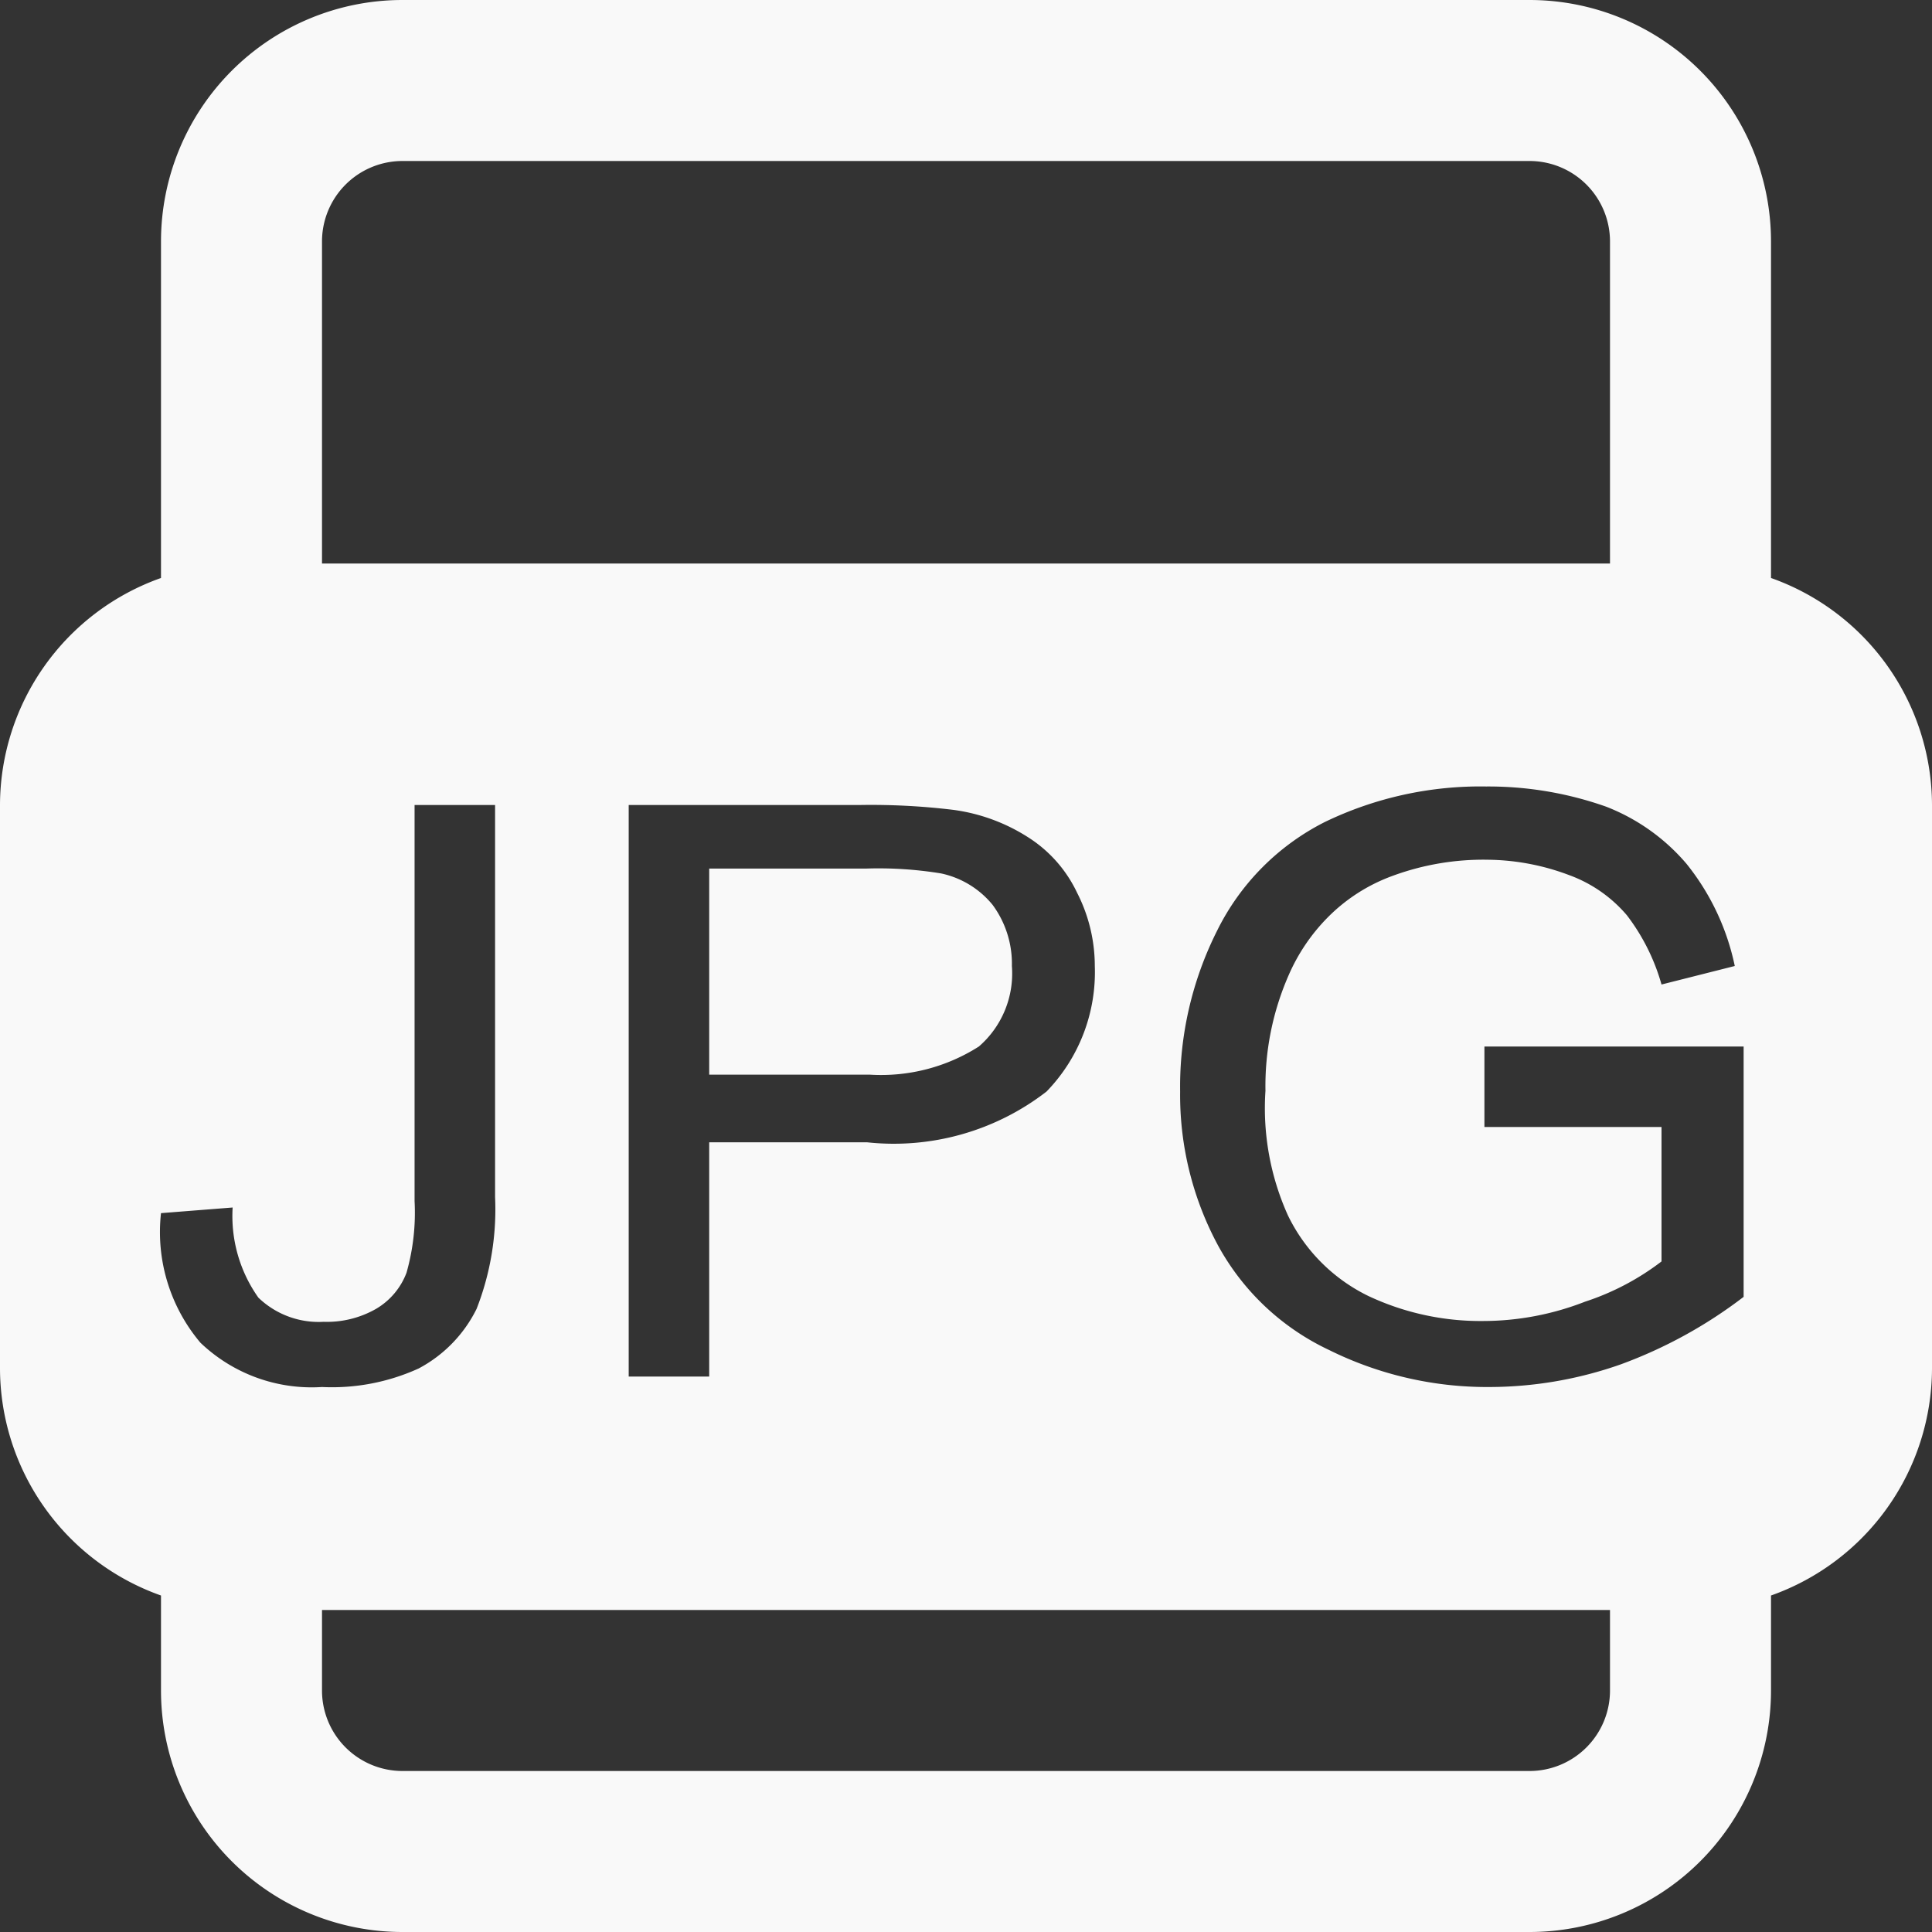 <svg xmlns="http://www.w3.org/2000/svg" viewBox="0 0 24 24"><rect x="0" y="0" width="24" height="24" fill="#333333" stroke="none"/><defs><style>.cls-1{opacity:0.97;}.cls-2{fill:#fff;}</style></defs><title>画板 149 副本 4</title><g id="点击状态"><g class="cls-1"><path class="cls-2" d="M22,7.18V3a3,3,0,0,0-3-3H5A3,3,0,0,0,2,3V7.18A3,3,0,0,0,0,10v7a3,3,0,0,0,2,2.82V21a3,3,0,0,0,3,3H19a3,3,0,0,0,3-3V19.82A3,3,0,0,0,24,17V10A3,3,0,0,0,22,7.18ZM4,3A1,1,0,0,1,5,2H19a1,1,0,0,1,1,1V7H4Zm9.6,9A2.13,2.13,0,0,1,13,13.56a3.1,3.1,0,0,1-2.23.63H8.81V17.1h-1V10h2.87a8.5,8.5,0,0,1,1.16.06,2.28,2.28,0,0,1,.93.34,1.65,1.65,0,0,1,.61.69A2,2,0,0,1,13.6,12ZM2.49,16.68A2.13,2.13,0,0,1,2,15.07L2.89,15a1.75,1.75,0,0,0,.32,1.12,1.08,1.08,0,0,0,.81.3,1.23,1.23,0,0,0,.65-.16.88.88,0,0,0,.38-.45,2.73,2.73,0,0,0,.1-.89V10h1v4.87a3.39,3.39,0,0,1-.23,1.39A1.68,1.68,0,0,1,5.2,17,2.6,2.6,0,0,1,4,17.23,2,2,0,0,1,2.49,16.68ZM20,21a1,1,0,0,1-1,1H5a1,1,0,0,1-1-1V20H20Zm1.66-4.89a5.77,5.77,0,0,1-1.53.84,4.93,4.93,0,0,1-1.62.28,4.42,4.42,0,0,1-2-.46,3.05,3.05,0,0,1-1.38-1.3,3.94,3.94,0,0,1-.47-1.91,4.31,4.31,0,0,1,.46-2,3,3,0,0,1,1.34-1.35,4.44,4.44,0,0,1,2-.44,4.39,4.39,0,0,1,1.49.25,2.5,2.5,0,0,1,1,.71A3,3,0,0,1,21.55,12l-.91.23a2.56,2.56,0,0,0-.43-.86,1.71,1.71,0,0,0-.72-.5,2.93,2.93,0,0,0-1-.19,3.26,3.26,0,0,0-1.19.2,2.18,2.18,0,0,0-.81.52,2.35,2.35,0,0,0-.48.71,3.43,3.43,0,0,0-.29,1.44A3.24,3.24,0,0,0,16,15.1a2.16,2.16,0,0,0,1,1,3.27,3.27,0,0,0,1.42.31,3.49,3.49,0,0,0,1.27-.24,3.19,3.19,0,0,0,.95-.5V14H18.44V13h3.22Z"/><path class="cls-2" d="M11.69,10.85a4.81,4.81,0,0,0-.94-.06H8.81v2.56h2A2.26,2.26,0,0,0,12.16,13a1.2,1.2,0,0,0,.41-1,1.23,1.23,0,0,0-.24-.76A1.13,1.13,0,0,0,11.69,10.85Z"/></g></g></svg>